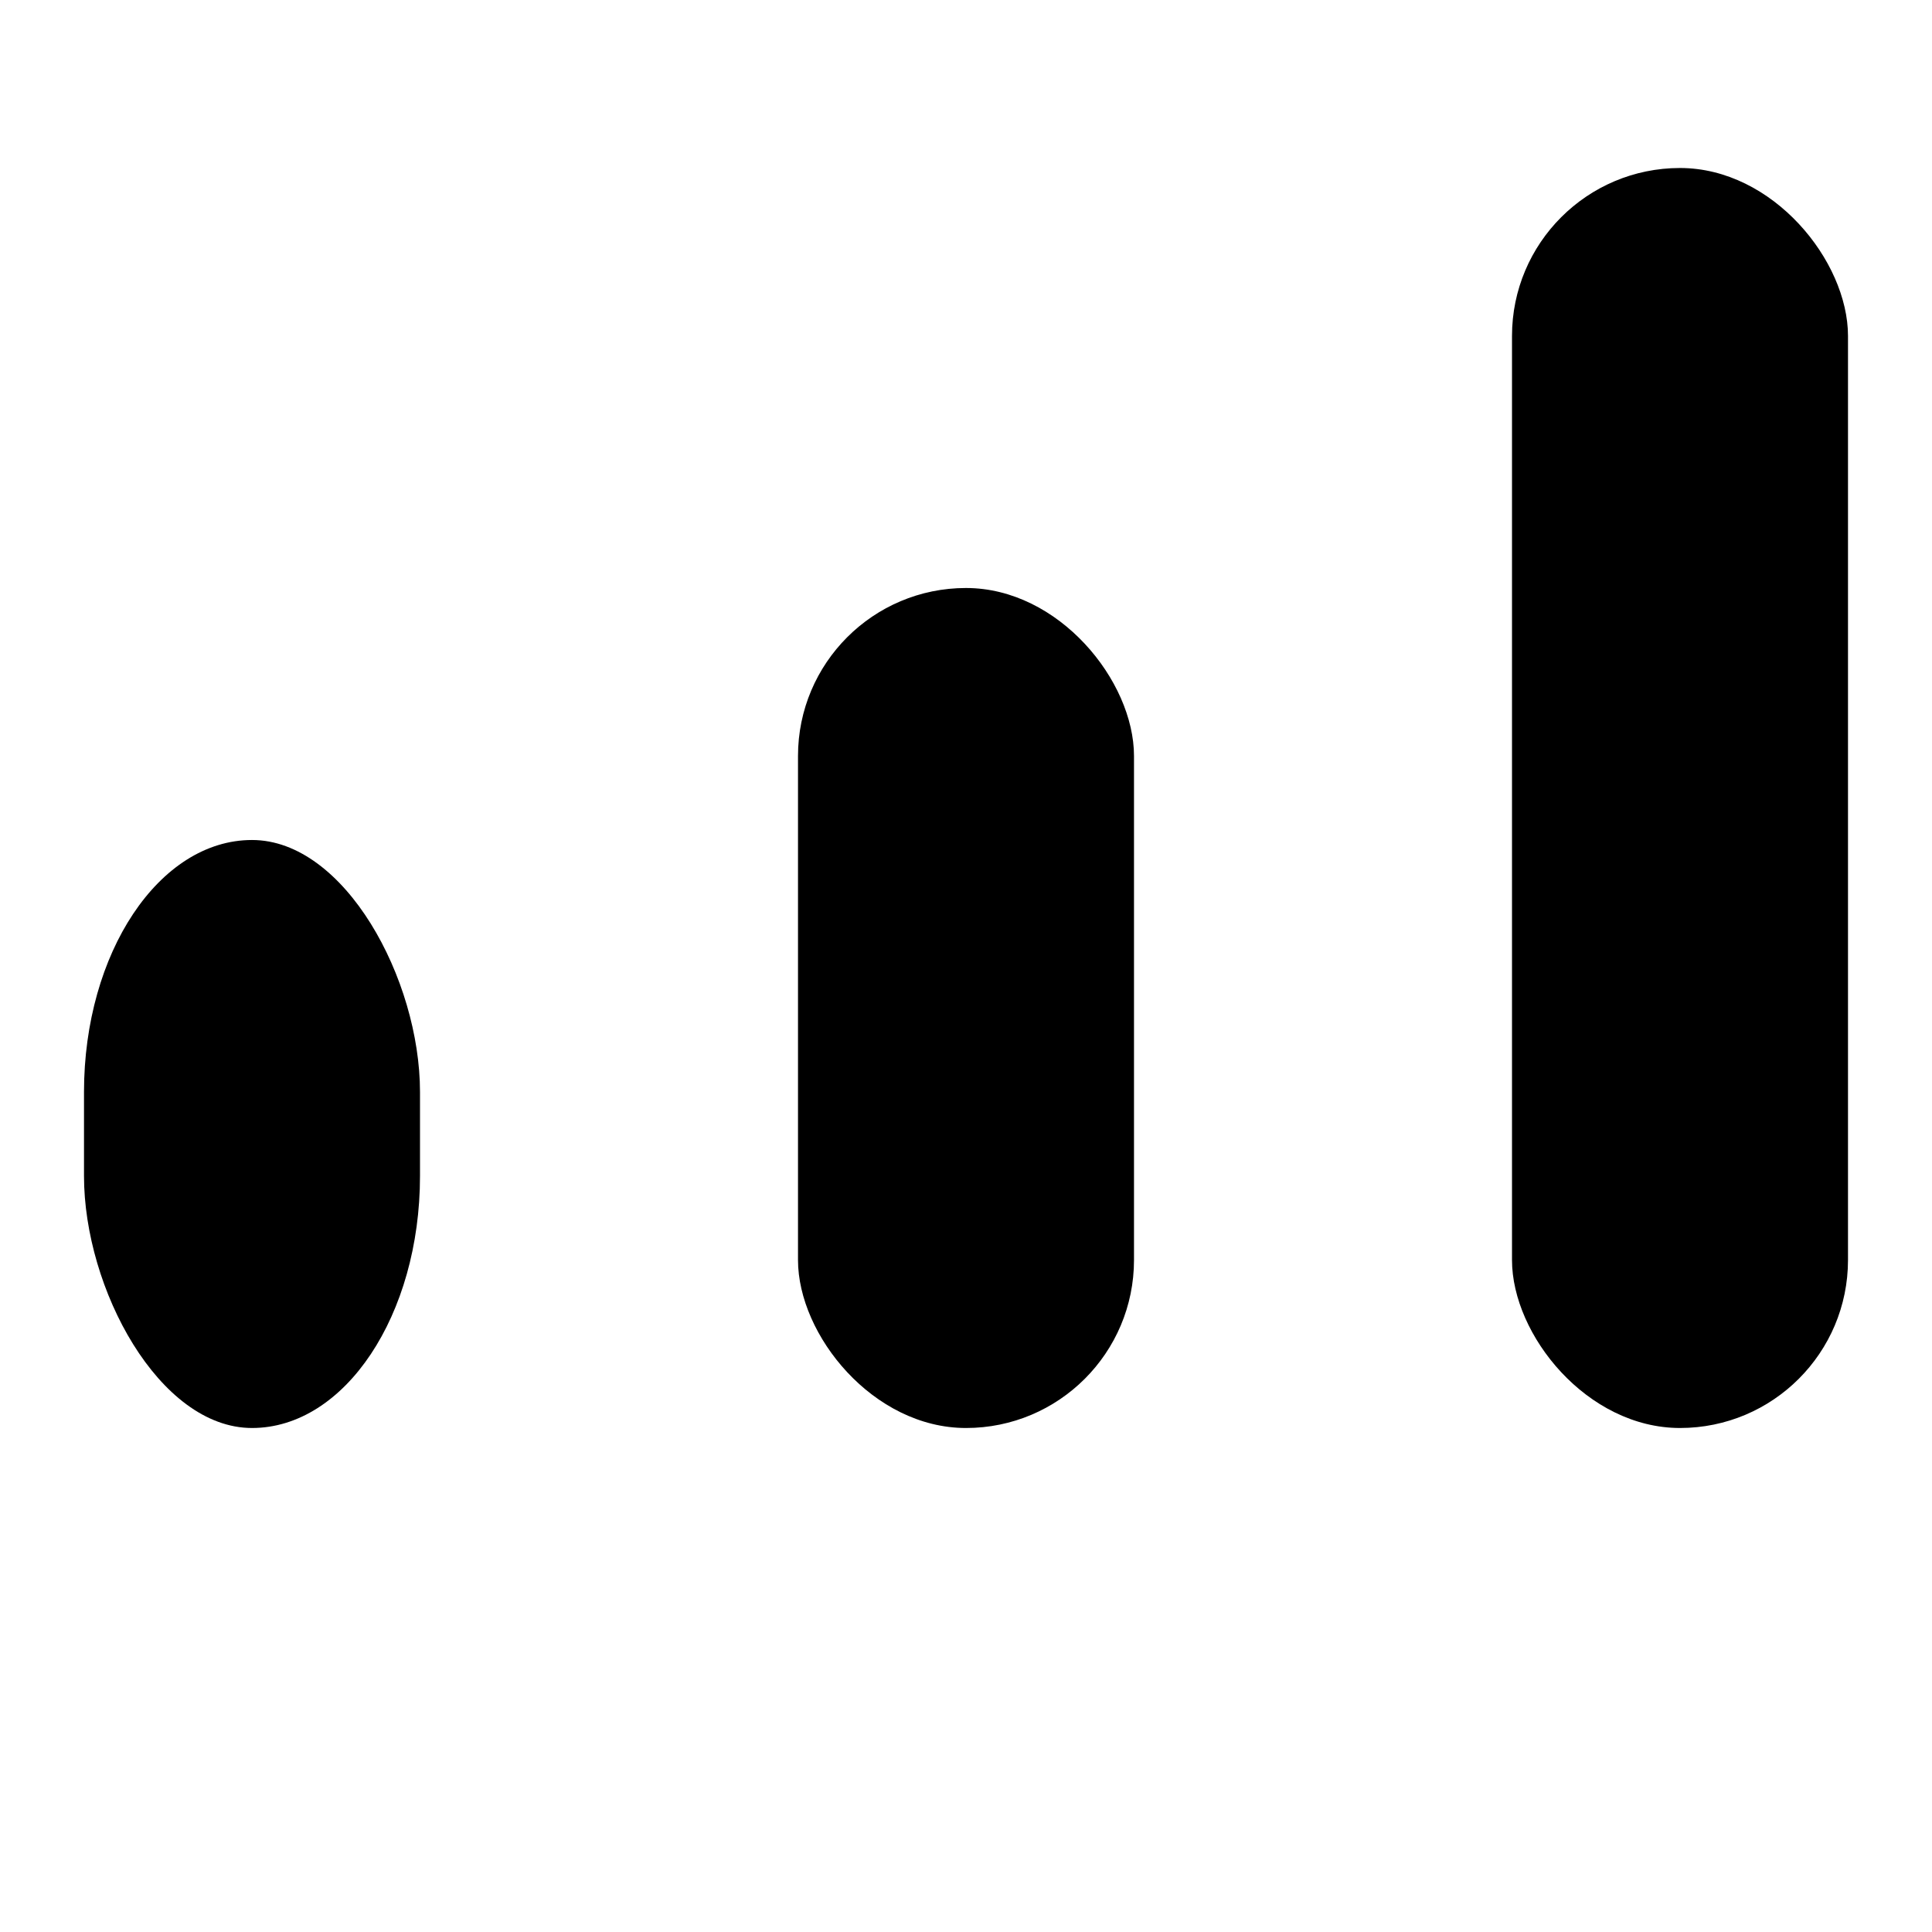 <svg width="23px" height="23px" viewBox="0 0 23 23">
        <rect id="level_1" x="1" y="10" width="4" height="7" rx="3"></rect>
        <rect id="level_2" x="9.5" y="7" width="4" height="10" rx="2"></rect>
        <rect id="level_3" x="18" y="2" width="4" height="15" rx="2"></rect>
</svg>
